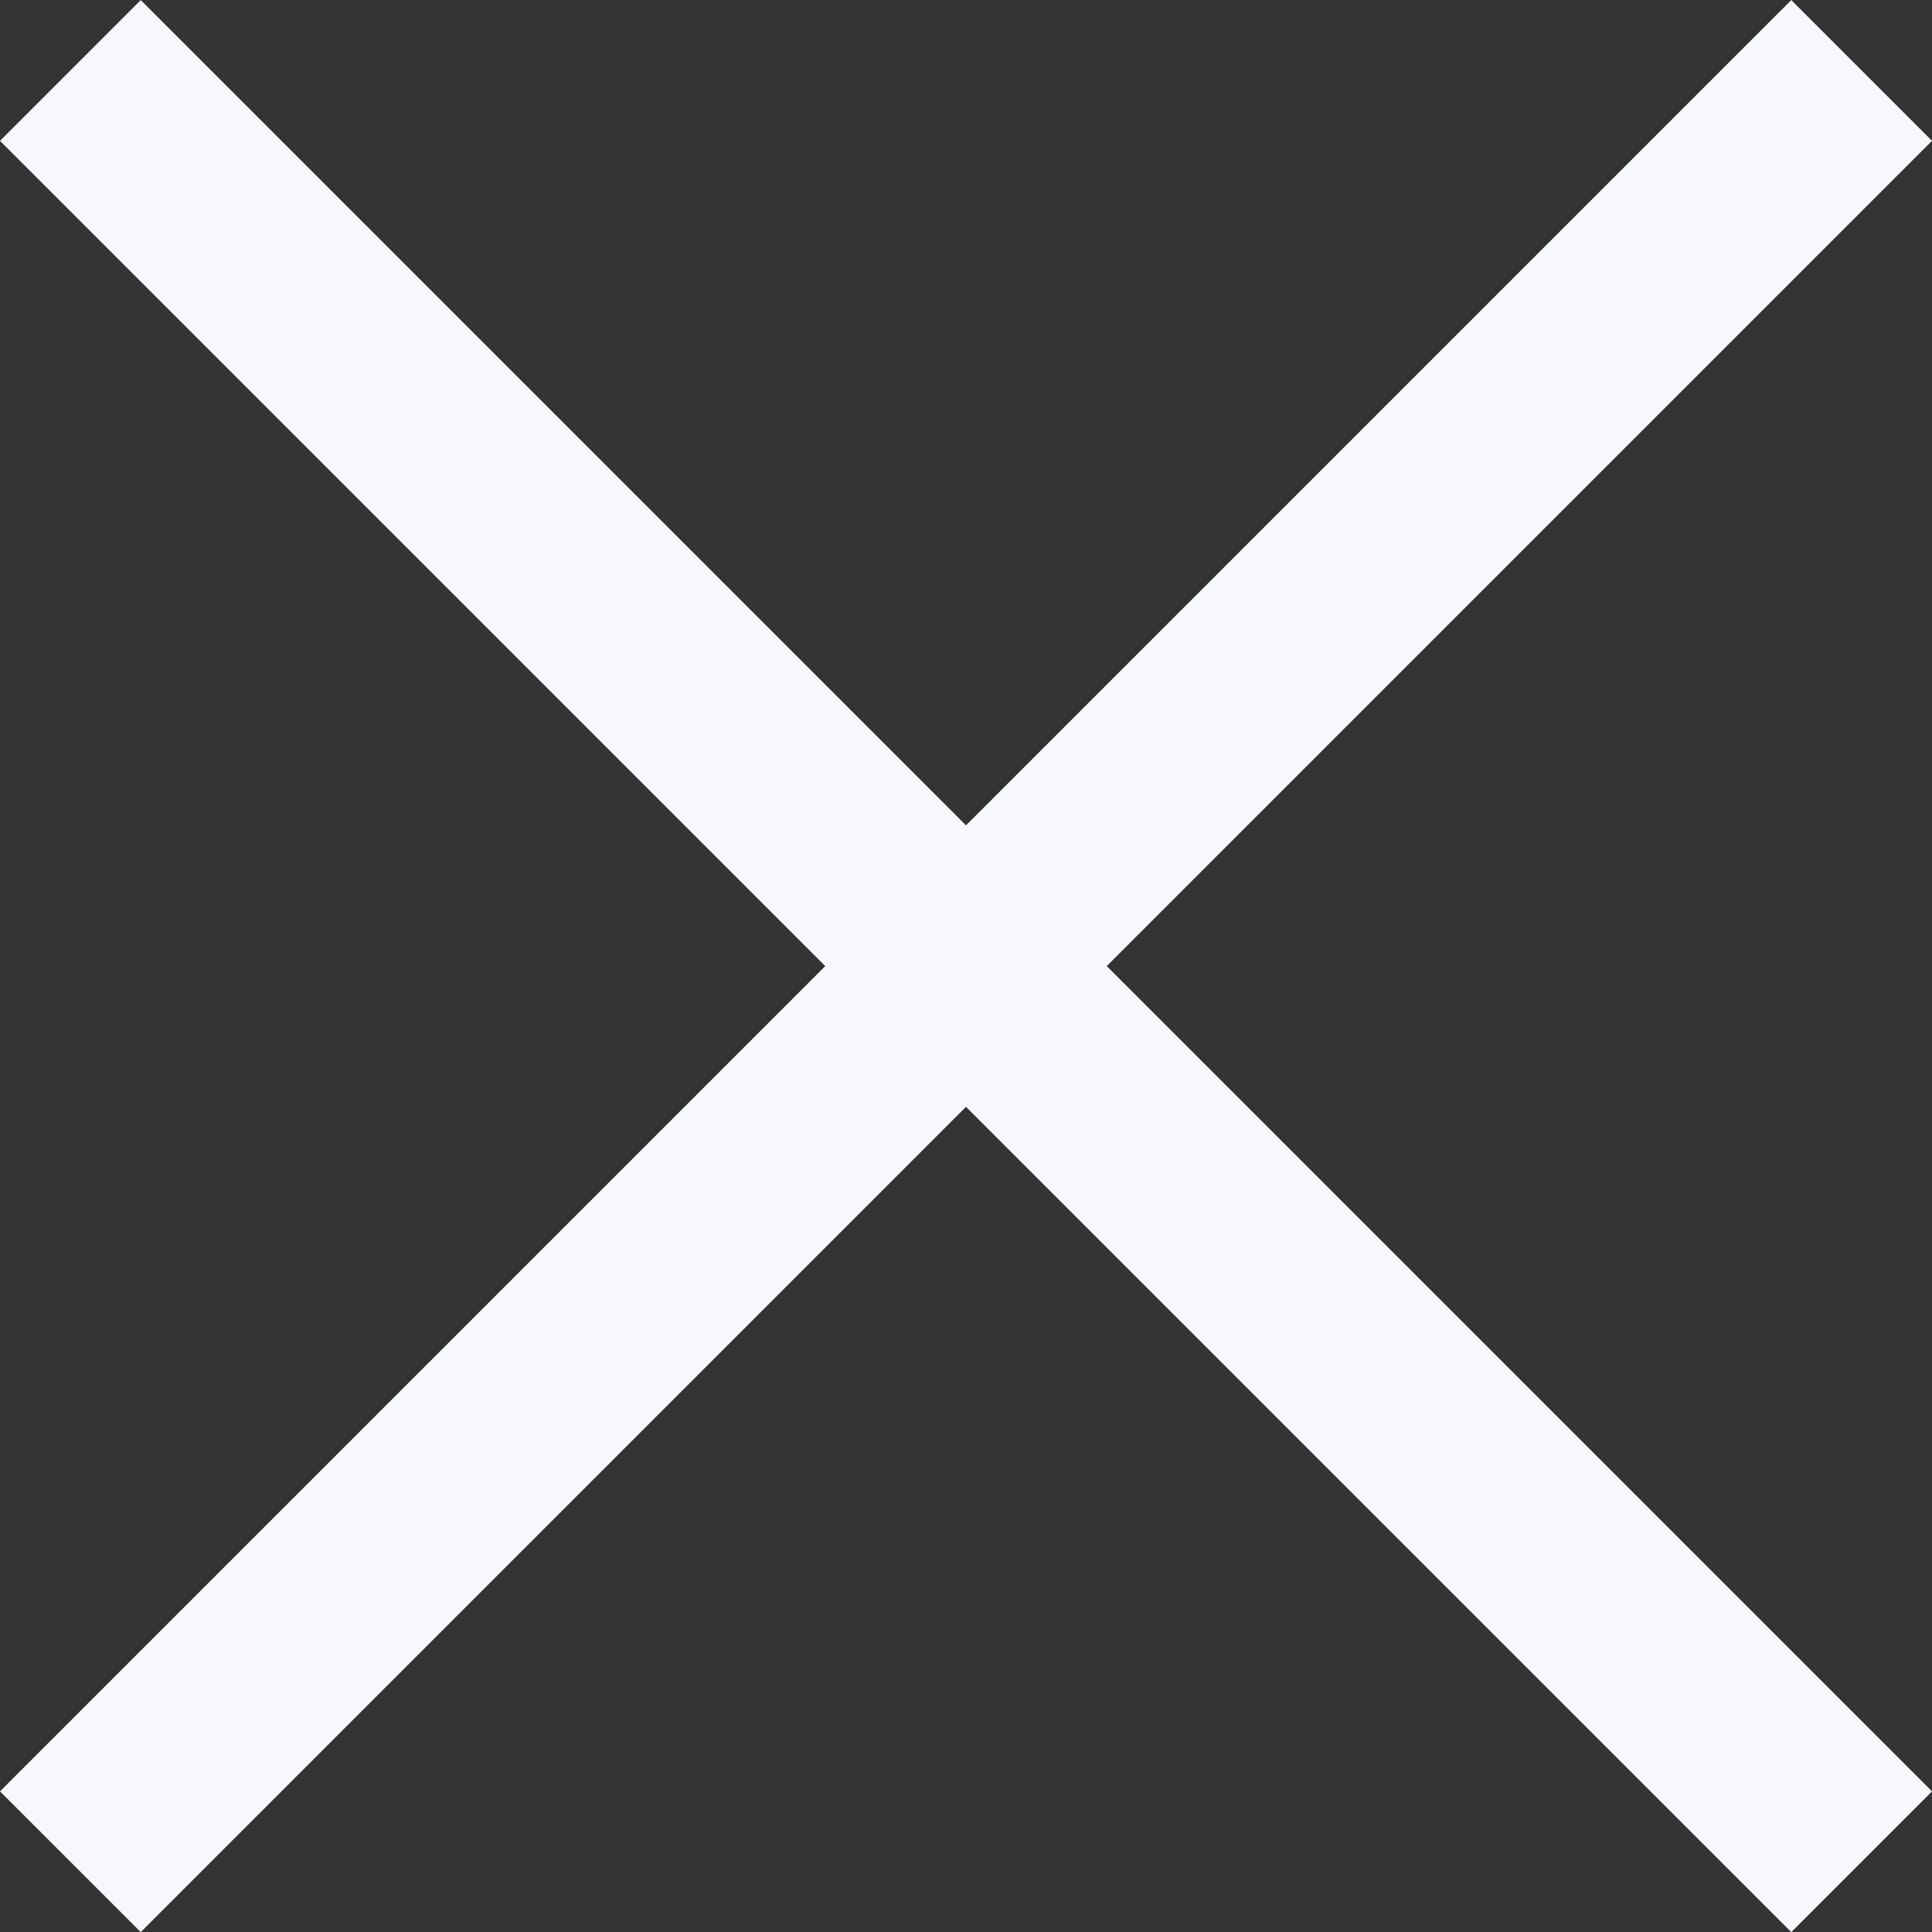 <svg xmlns="http://www.w3.org/2000/svg" width="19.414" height="19.414" viewBox="0 0 19.414 19.414">
  <rect x="0" y="0" width="19.414" height="19.414" fill="#333333" stroke="none"/>
  <path id="Контур_12260" d="M9.172,27.172l9-9m9-9-9,9m0,0-9-9m9,9,9,9" transform="translate(-8.465 -8.464)" fill="none" stroke="#f7f8fc" stroke-linejoin="round" stroke-width="2"/>
</svg>
